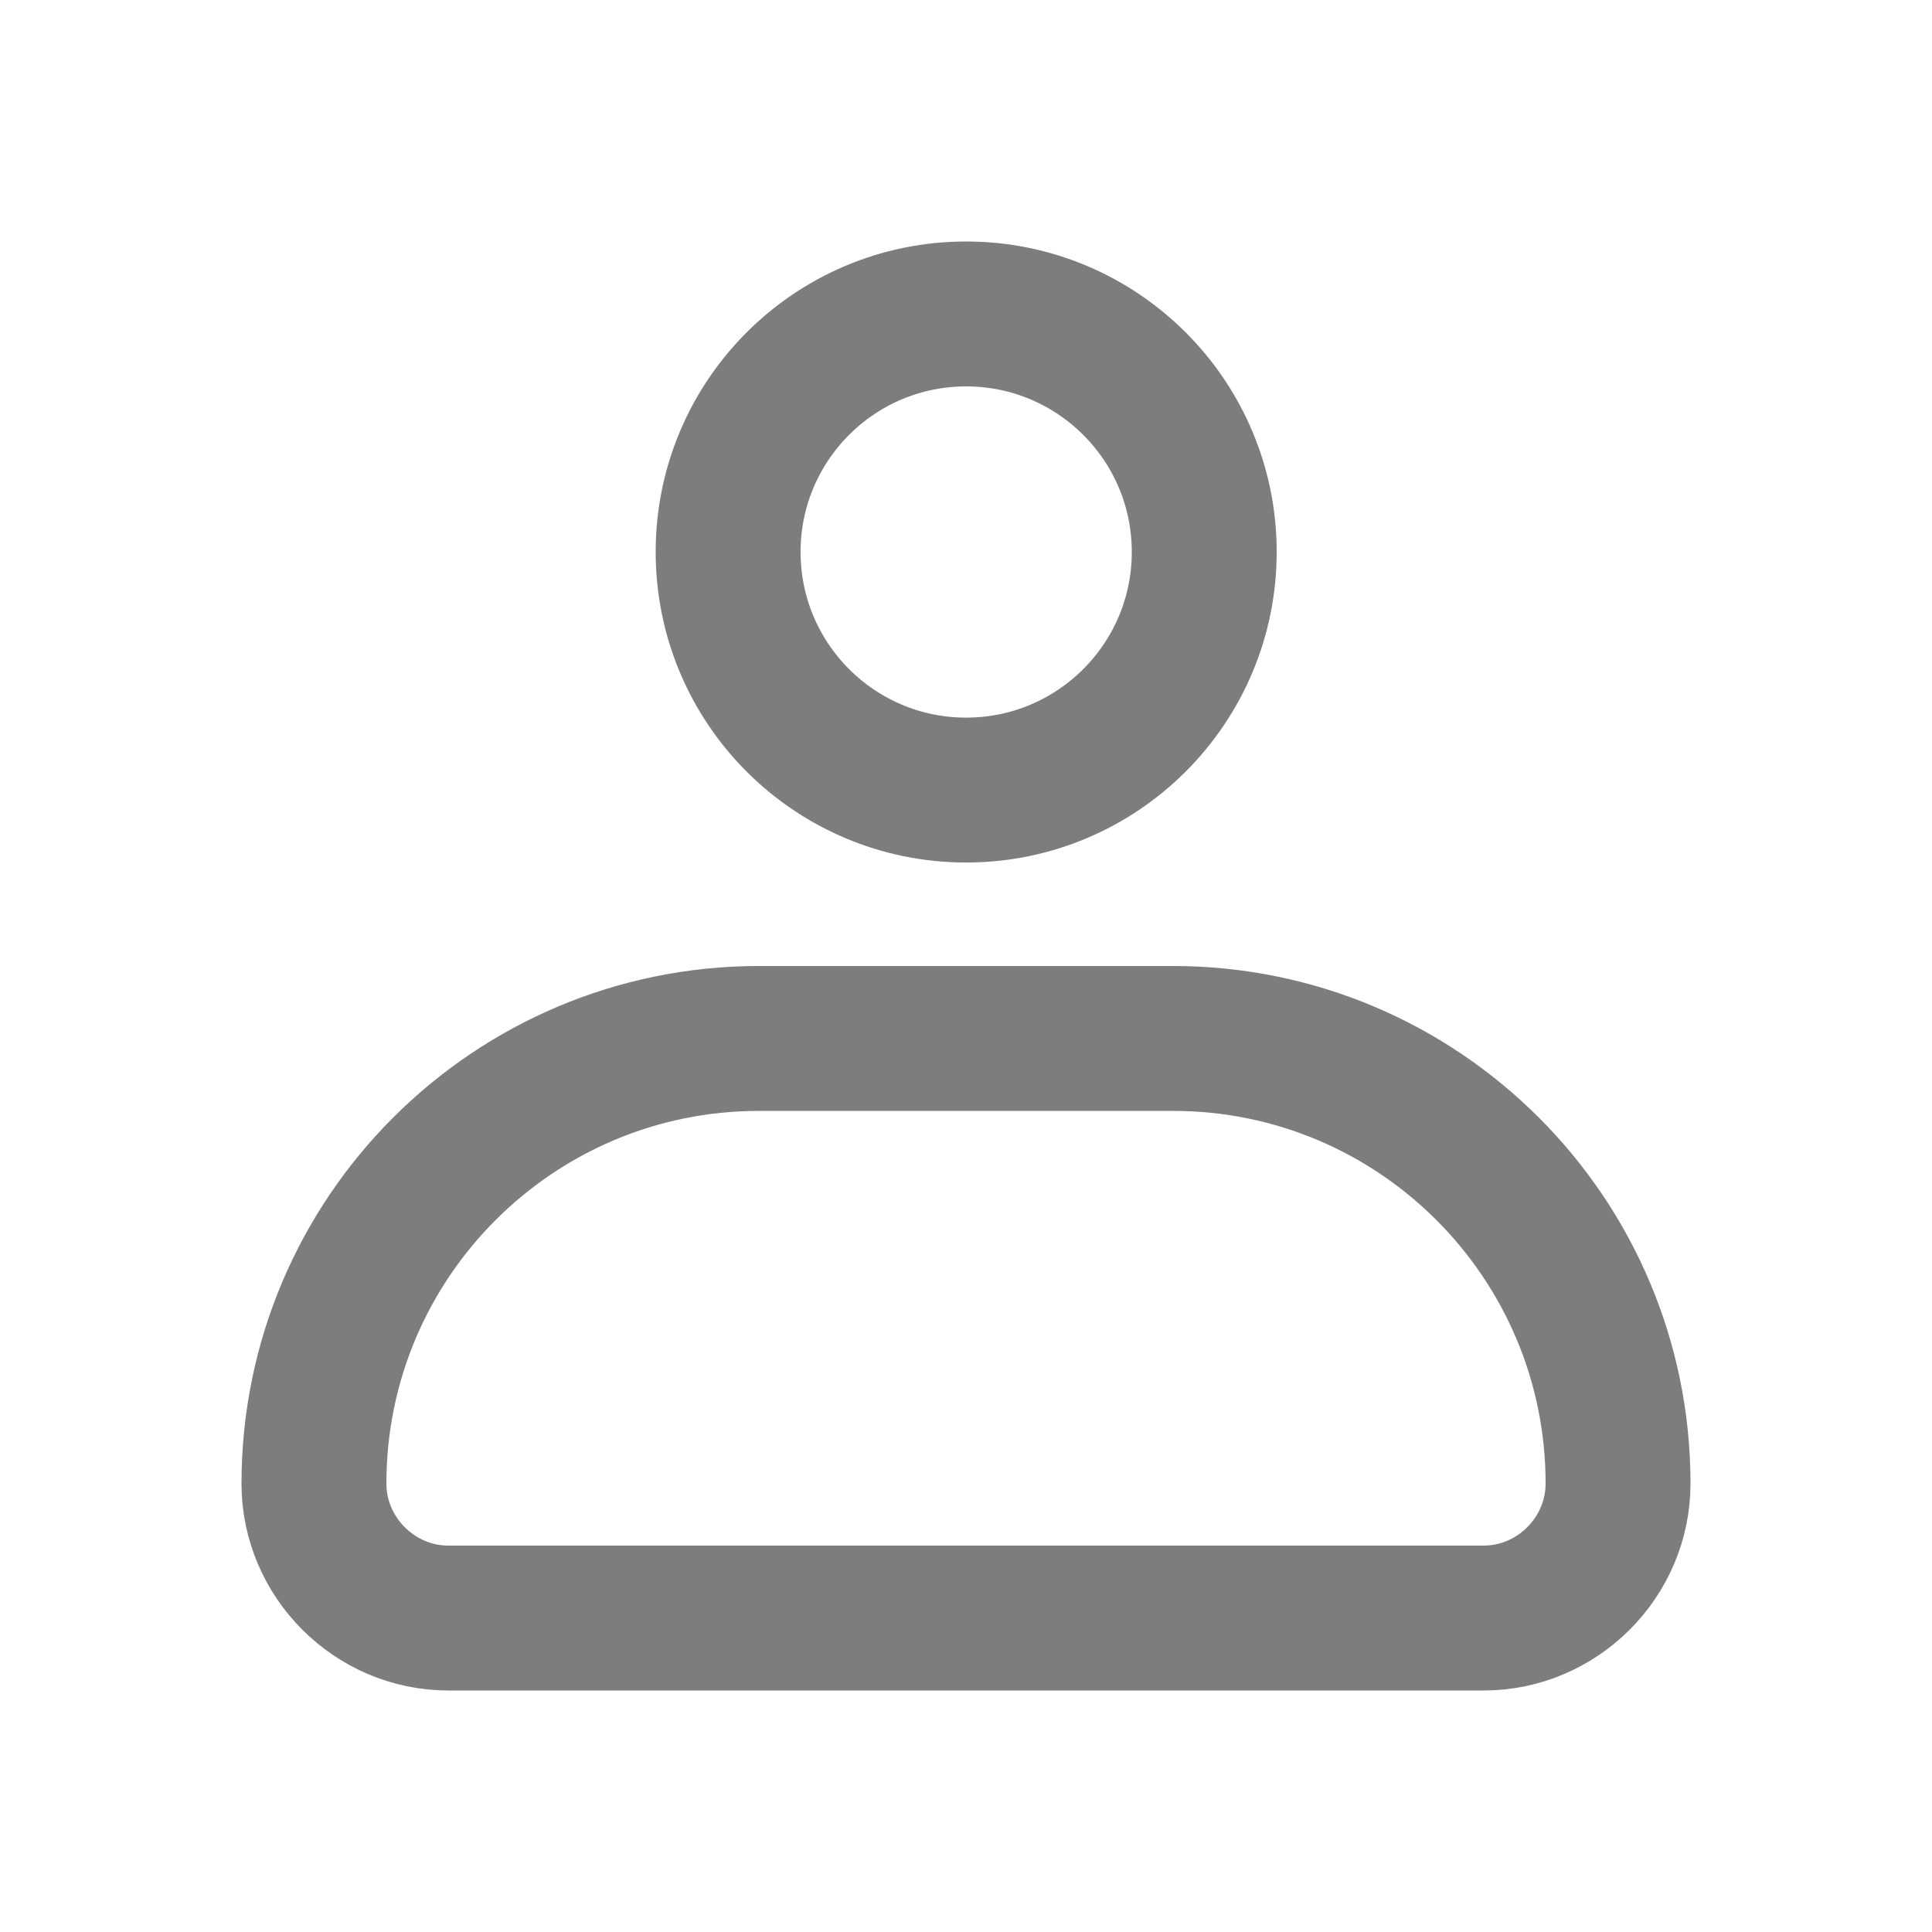 <svg width="16" height="16" viewBox="0 0 16 16" fill="none" xmlns="http://www.w3.org/2000/svg">
<path d="M8.001 2.6C9.09 2.6 9.973 3.483 9.973 4.571C9.973 5.66 9.09 6.543 8.001 6.543C6.912 6.543 6.03 5.66 6.03 4.571C6.03 3.483 6.912 2.6 8.001 2.6Z" stroke="#7D7D7D" stroke-width="1.2" stroke-linecap="round" stroke-linejoin="round"/>
<path d="M2.6 12.286C2.6 10.251 4.251 8.6 6.286 8.6H9.714C11.749 8.6 13.4 10.251 13.4 12.286C13.4 12.897 12.897 13.4 12.286 13.4H3.714C3.103 13.4 2.6 12.897 2.6 12.286Z" stroke="#7D7D7D" stroke-width="1.2" stroke-linecap="round" stroke-linejoin="round"/>
</svg>
